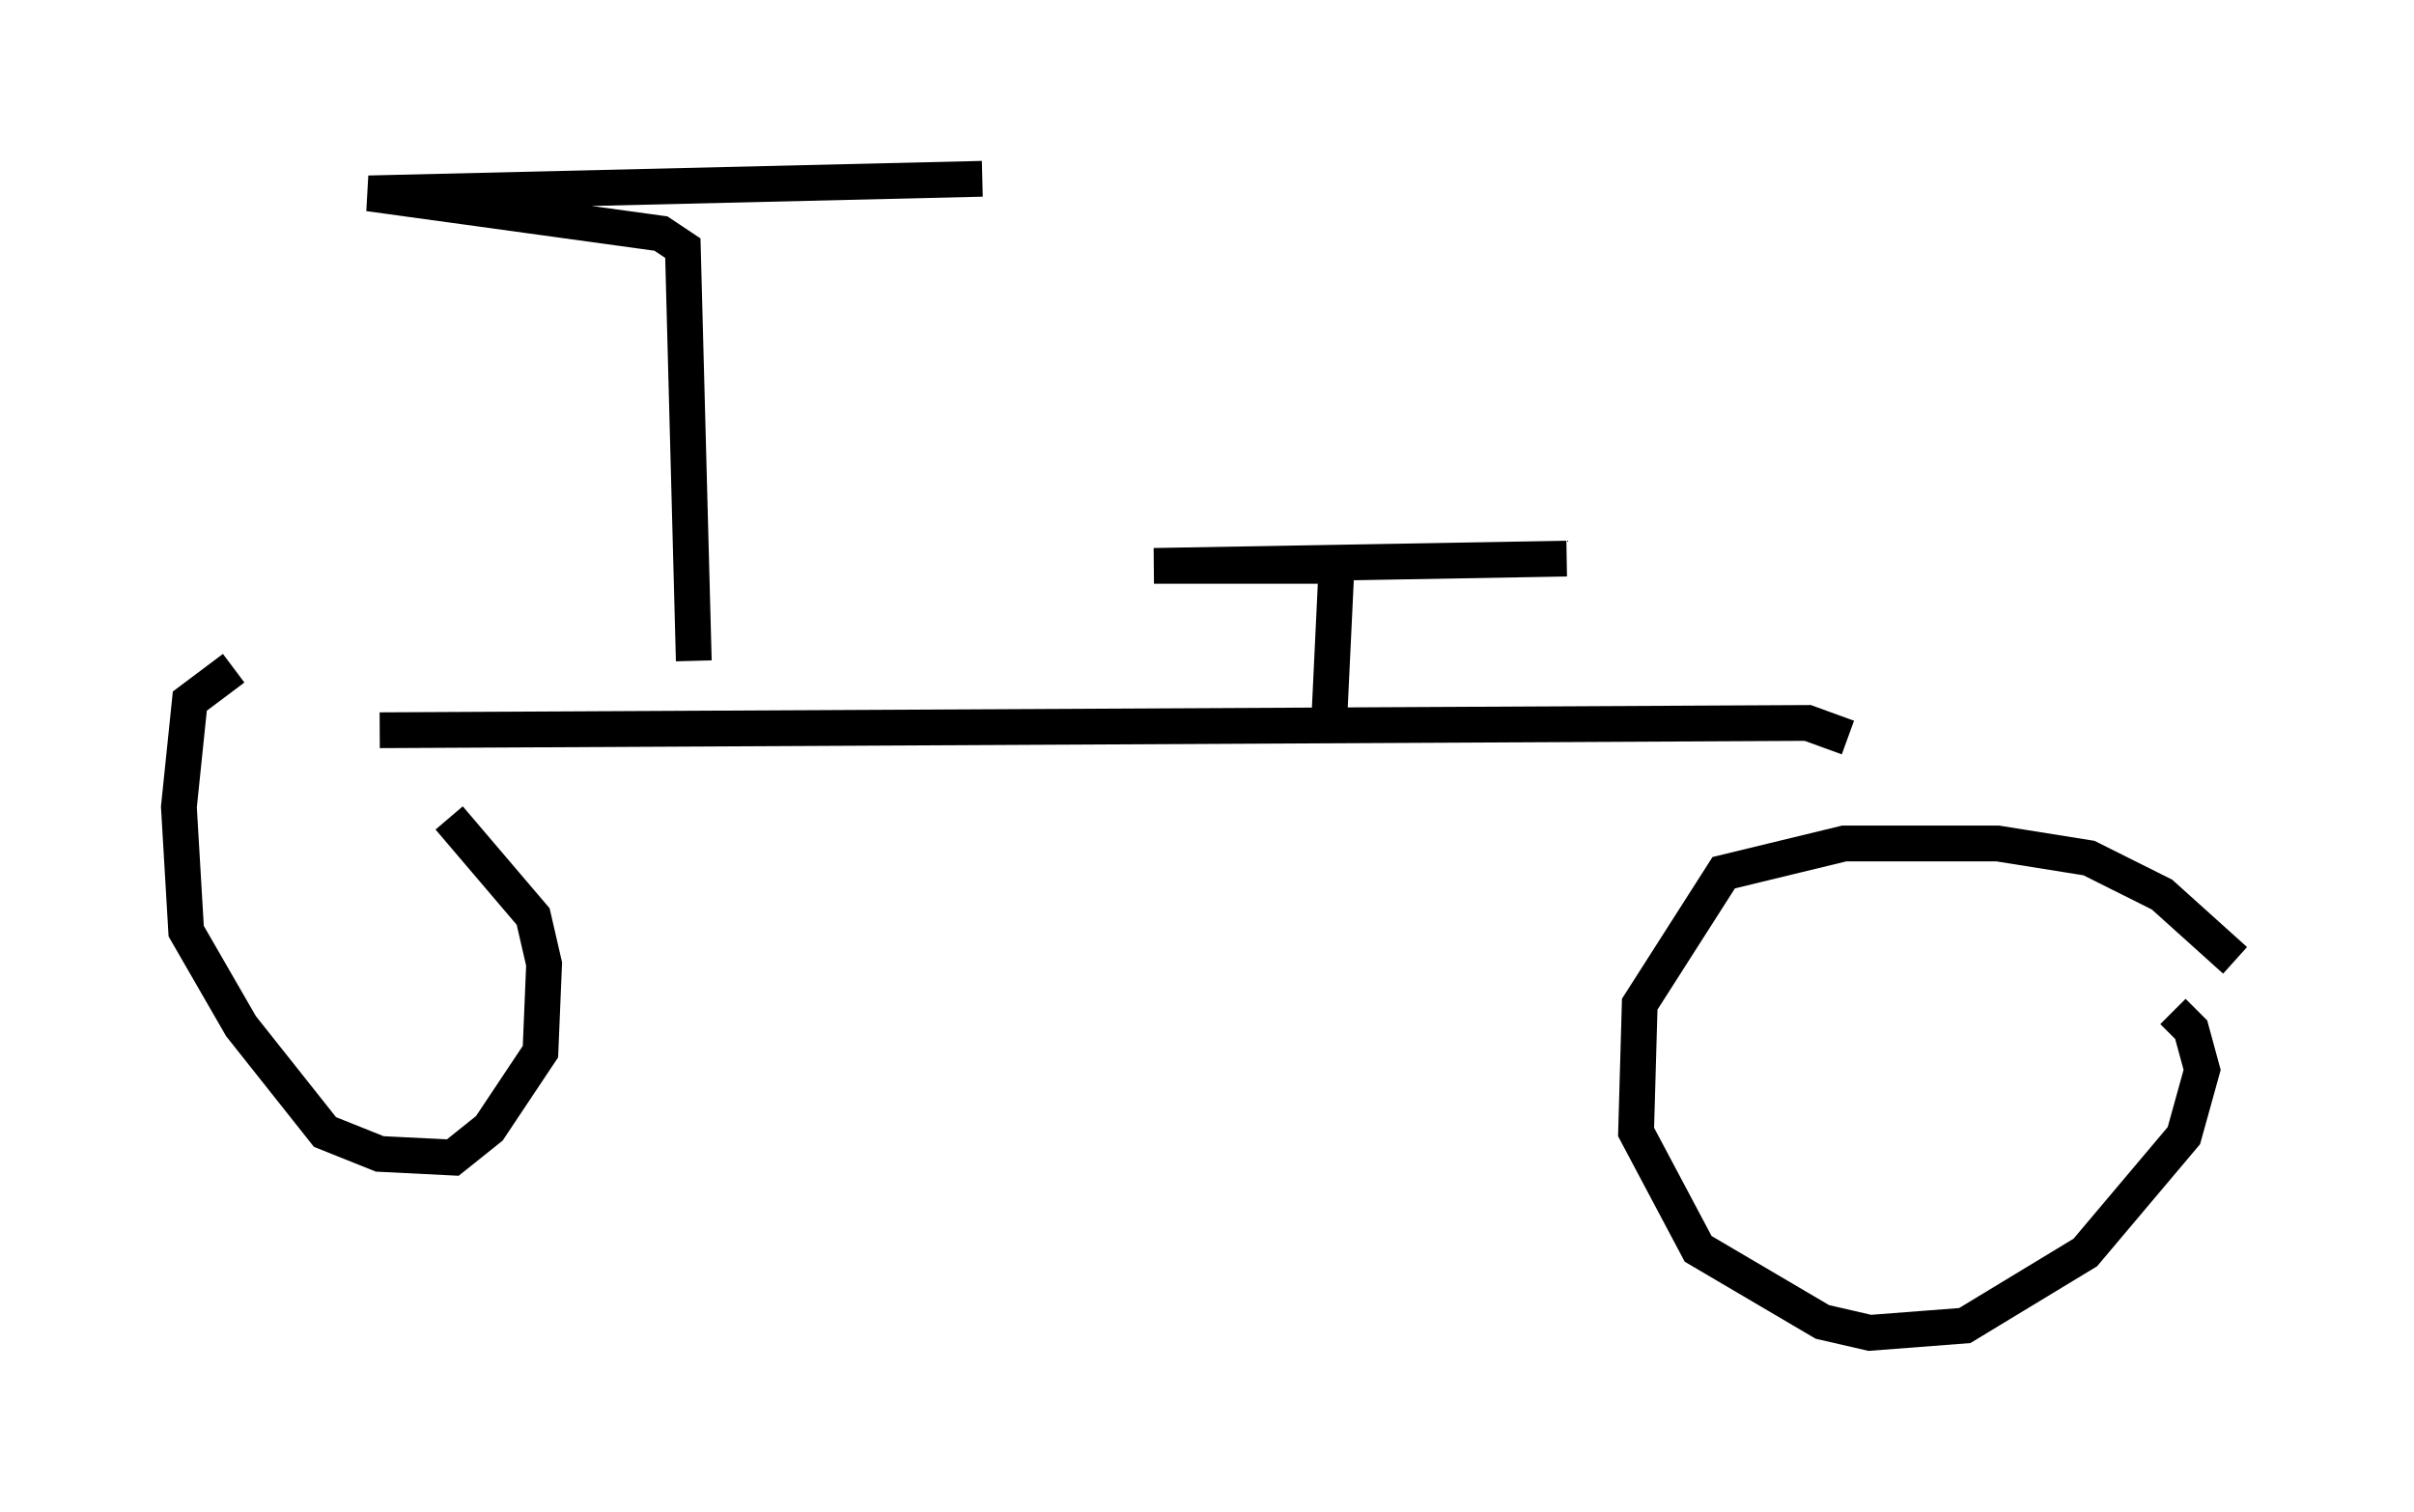<?xml version="1.0" encoding="utf-8" ?>
<svg baseProfile="full" height="42.259" version="1.1" width="67.474" xmlns="http://www.w3.org/2000/svg" xmlns:ev="http://www.w3.org/2001/xml-events" xmlns:xlink="http://www.w3.org/1999/xlink"><defs /><rect fill="white" height="42.259" width="67.474" x="0" y="0" /><path d="M10.104, 18.883 m-3.573, -0.204 l-1.225, 0.919 -0.306, 2.96 l0.204, 3.471 1.531, 2.654 l2.348, 2.96 1.531, 0.613 l2.042, 0.102 1.021, -0.817 l1.429, -2.144 0.102, -2.45 l-0.306, -1.327 -2.348, -2.756 m49.919, 3.981 l-2.042, -1.838 -2.042, -1.021 l-2.552, -0.408 -4.288, 0.0 l-3.369, 0.817 -2.348, 3.675 l-0.102, 3.573 1.735, 3.267 l3.471, 2.042 1.327, 0.306 l2.654, -0.204 3.369, -2.042 l2.756, -3.267 0.51, -1.838 l-0.306, -1.123 -0.51, -0.51 m-50.123, -7.861 l39.915, -0.204 1.123, 0.408 m-32.259, -2.144 l-0.306, -11.536 -0.613, -0.408 l-8.167, -1.123 17.15, -0.408 m9.698, 15.109 l0.204, -4.288 -5.104, 0.0 l11.536, -0.204 " fill="none" stroke="black" stroke-width="1" /></svg>